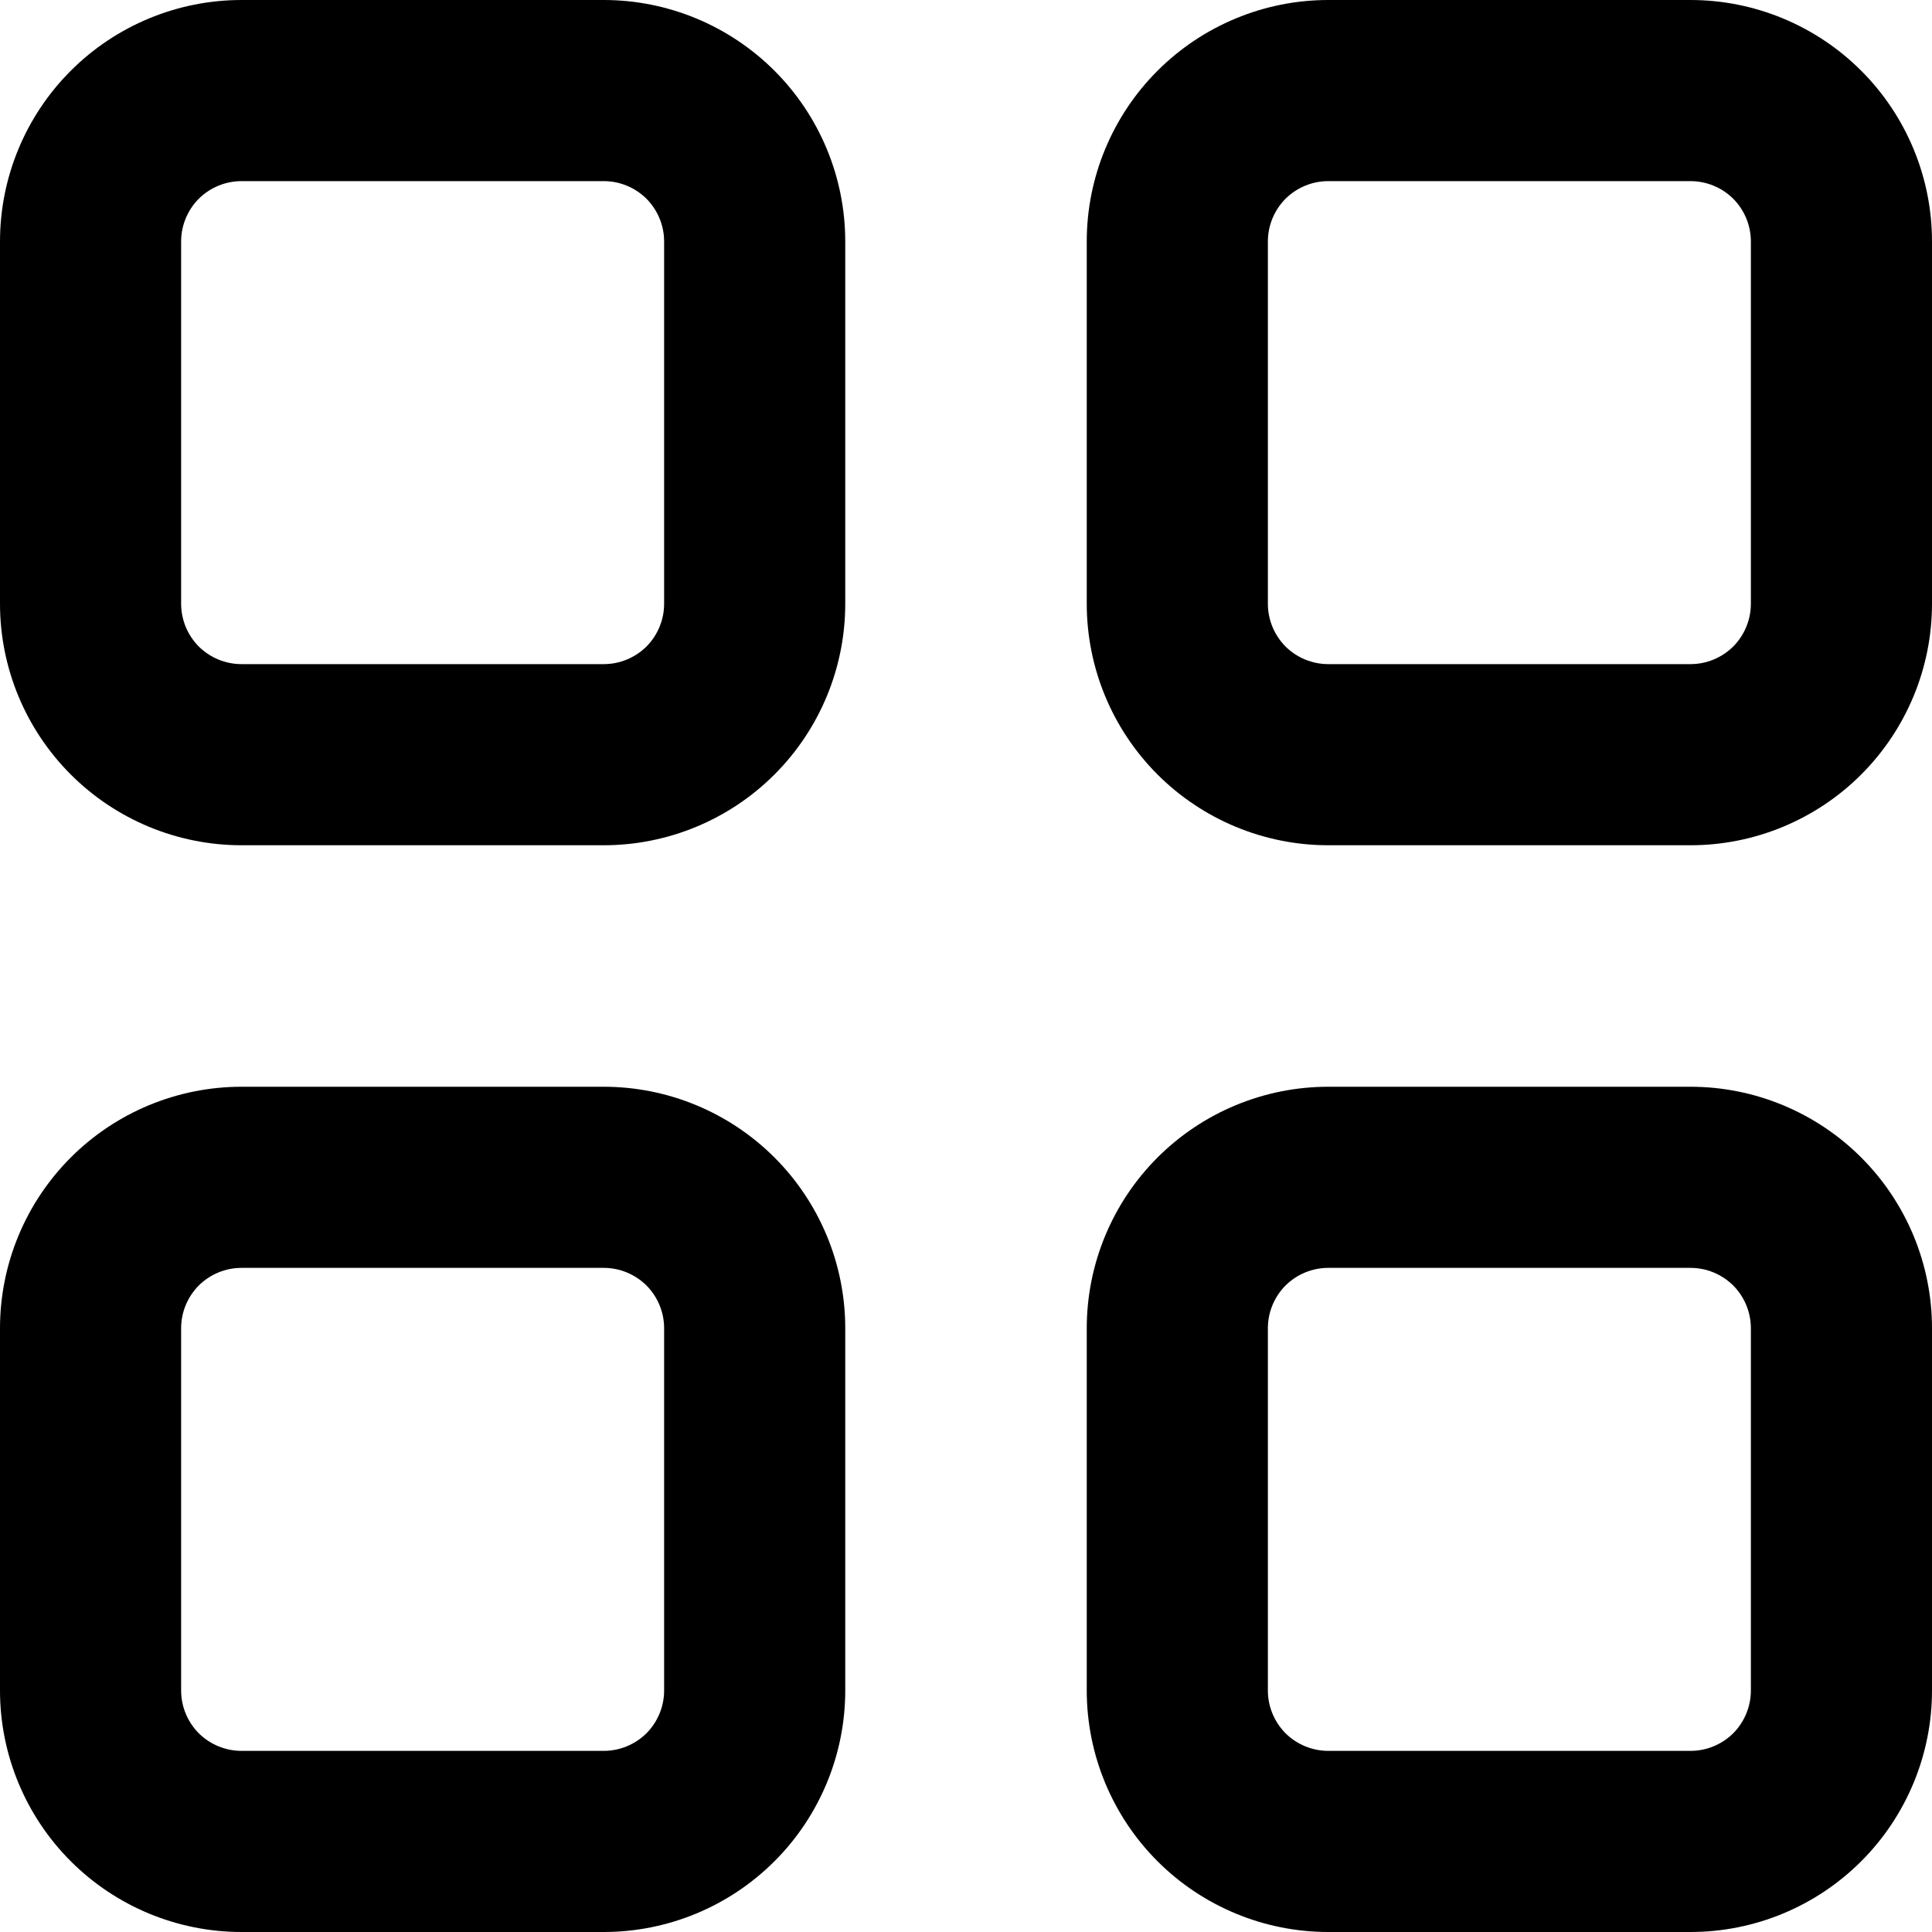 <svg width="16" height="16" viewBox="0 0 16 16" fill="none" xmlns="http://www.w3.org/2000/svg">
<path d="M5 0H2C1.47 0 0.961 0.211 0.586 0.586C0.211 0.961 0 1.47 0 2V5C0 5.53 0.211 6.039 0.586 6.414C0.961 6.789 1.47 7 2 7H5C5.53 7 6.039 6.789 6.414 6.414C6.789 6.039 7 5.53 7 5V2C7 1.47 6.789 0.961 6.414 0.586C6.039 0.211 5.53 0 5 0ZM5.5 5C5.5 5.133 5.447 5.26 5.354 5.354C5.26 5.447 5.133 5.5 5 5.5H2C1.867 5.5 1.74 5.447 1.646 5.354C1.553 5.26 1.5 5.133 1.5 5V2C1.5 1.867 1.553 1.74 1.646 1.646C1.74 1.553 1.867 1.5 2 1.5H5C5.133 1.5 5.26 1.553 5.354 1.646C5.447 1.74 5.5 1.867 5.5 2V5Z" fill="black"/>
<path d="M14 0H11C10.47 0 9.961 0.211 9.586 0.586C9.211 0.961 9 1.47 9 2V5C9 5.53 9.211 6.039 9.586 6.414C9.961 6.789 10.47 7 11 7H14C14.53 7 15.039 6.789 15.414 6.414C15.789 6.039 16 5.53 16 5V2C16 1.47 15.789 0.961 15.414 0.586C15.039 0.211 14.53 0 14 0ZM14.5 5C14.5 5.133 14.447 5.26 14.354 5.354C14.26 5.447 14.133 5.5 14 5.5H11C10.867 5.5 10.74 5.447 10.646 5.354C10.553 5.26 10.5 5.133 10.5 5V2C10.5 1.867 10.553 1.74 10.646 1.646C10.74 1.553 10.867 1.5 11 1.5H14C14.133 1.5 14.26 1.553 14.354 1.646C14.447 1.74 14.5 1.867 14.5 2V5Z" fill="black"/>
<path d="M5 9H2C1.47 9 0.961 9.211 0.586 9.586C0.211 9.961 0 10.47 0 11V14C0 14.53 0.211 15.039 0.586 15.414C0.961 15.789 1.47 16 2 16H5C5.53 16 6.039 15.789 6.414 15.414C6.789 15.039 7 14.53 7 14V11C7 10.47 6.789 9.961 6.414 9.586C6.039 9.211 5.53 9 5 9ZM5.5 14C5.5 14.133 5.447 14.26 5.354 14.354C5.26 14.447 5.133 14.5 5 14.5H2C1.867 14.5 1.74 14.447 1.646 14.354C1.553 14.26 1.5 14.133 1.5 14V11C1.5 10.867 1.553 10.74 1.646 10.646C1.74 10.553 1.867 10.5 2 10.5H5C5.133 10.5 5.26 10.553 5.354 10.646C5.447 10.74 5.5 10.867 5.5 11V14Z" fill="black"/>
<path d="M14 9H11C10.47 9 9.961 9.211 9.586 9.586C9.211 9.961 9 10.47 9 11V14C9 14.53 9.211 15.039 9.586 15.414C9.961 15.789 10.47 16 11 16H14C14.53 16 15.039 15.789 15.414 15.414C15.789 15.039 16 14.53 16 14V11C16 10.47 15.789 9.961 15.414 9.586C15.039 9.211 14.53 9 14 9ZM14.5 14C14.5 14.133 14.447 14.26 14.354 14.354C14.26 14.447 14.133 14.5 14 14.5H11C10.867 14.5 10.74 14.447 10.646 14.354C10.553 14.26 10.5 14.133 10.5 14V11C10.5 10.867 10.553 10.74 10.646 10.646C10.74 10.553 10.867 10.5 11 10.5H14C14.133 10.5 14.26 10.553 14.354 10.646C14.447 10.74 14.5 10.867 14.5 11V14Z" fill="black"/>
</svg>
